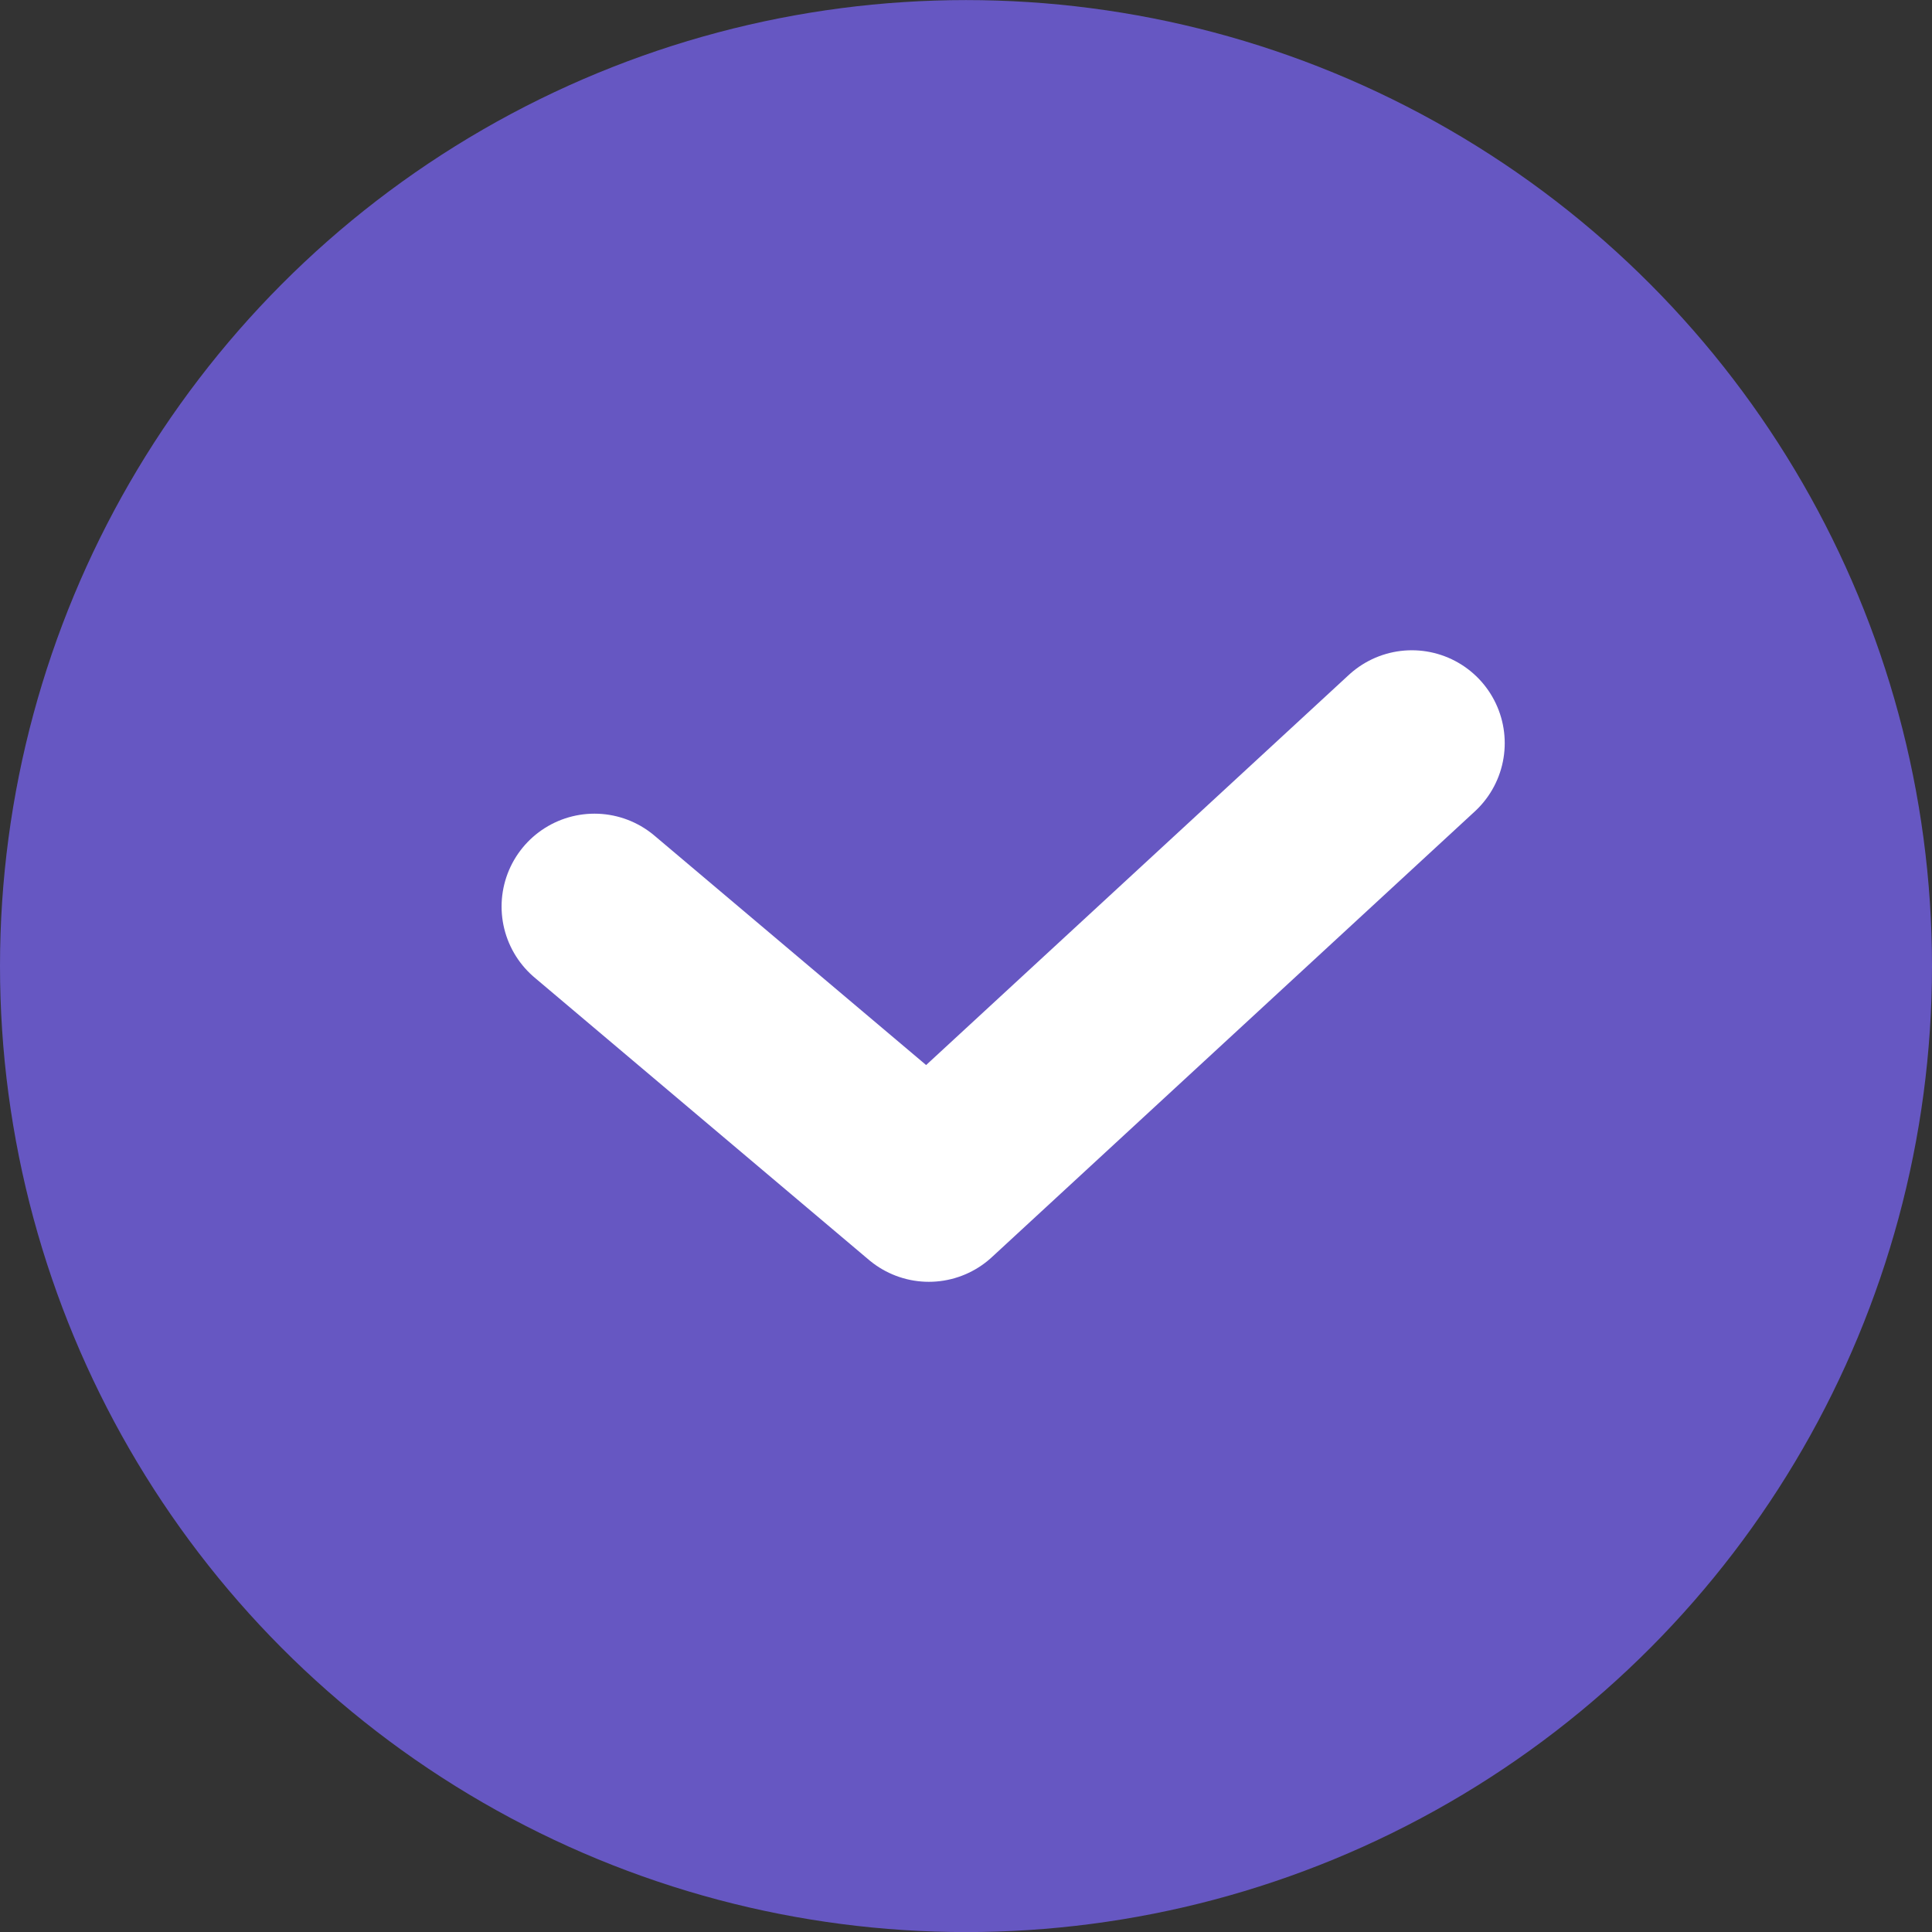 <svg width="26" height="26" viewBox="0 0 26 26" fill="none" xmlns="http://www.w3.org/2000/svg">
<rect x="0" y="0" width="26" height="26" fill="#333333" stroke="none"/>
<circle cx="13" cy="13.001" r="13" fill="#6657C2"/>
<path d="M8 12.2L12.5 16L19 10.001" stroke="white" stroke-width="2.5" stroke-linecap="round" stroke-linejoin="round"/>
</svg>
